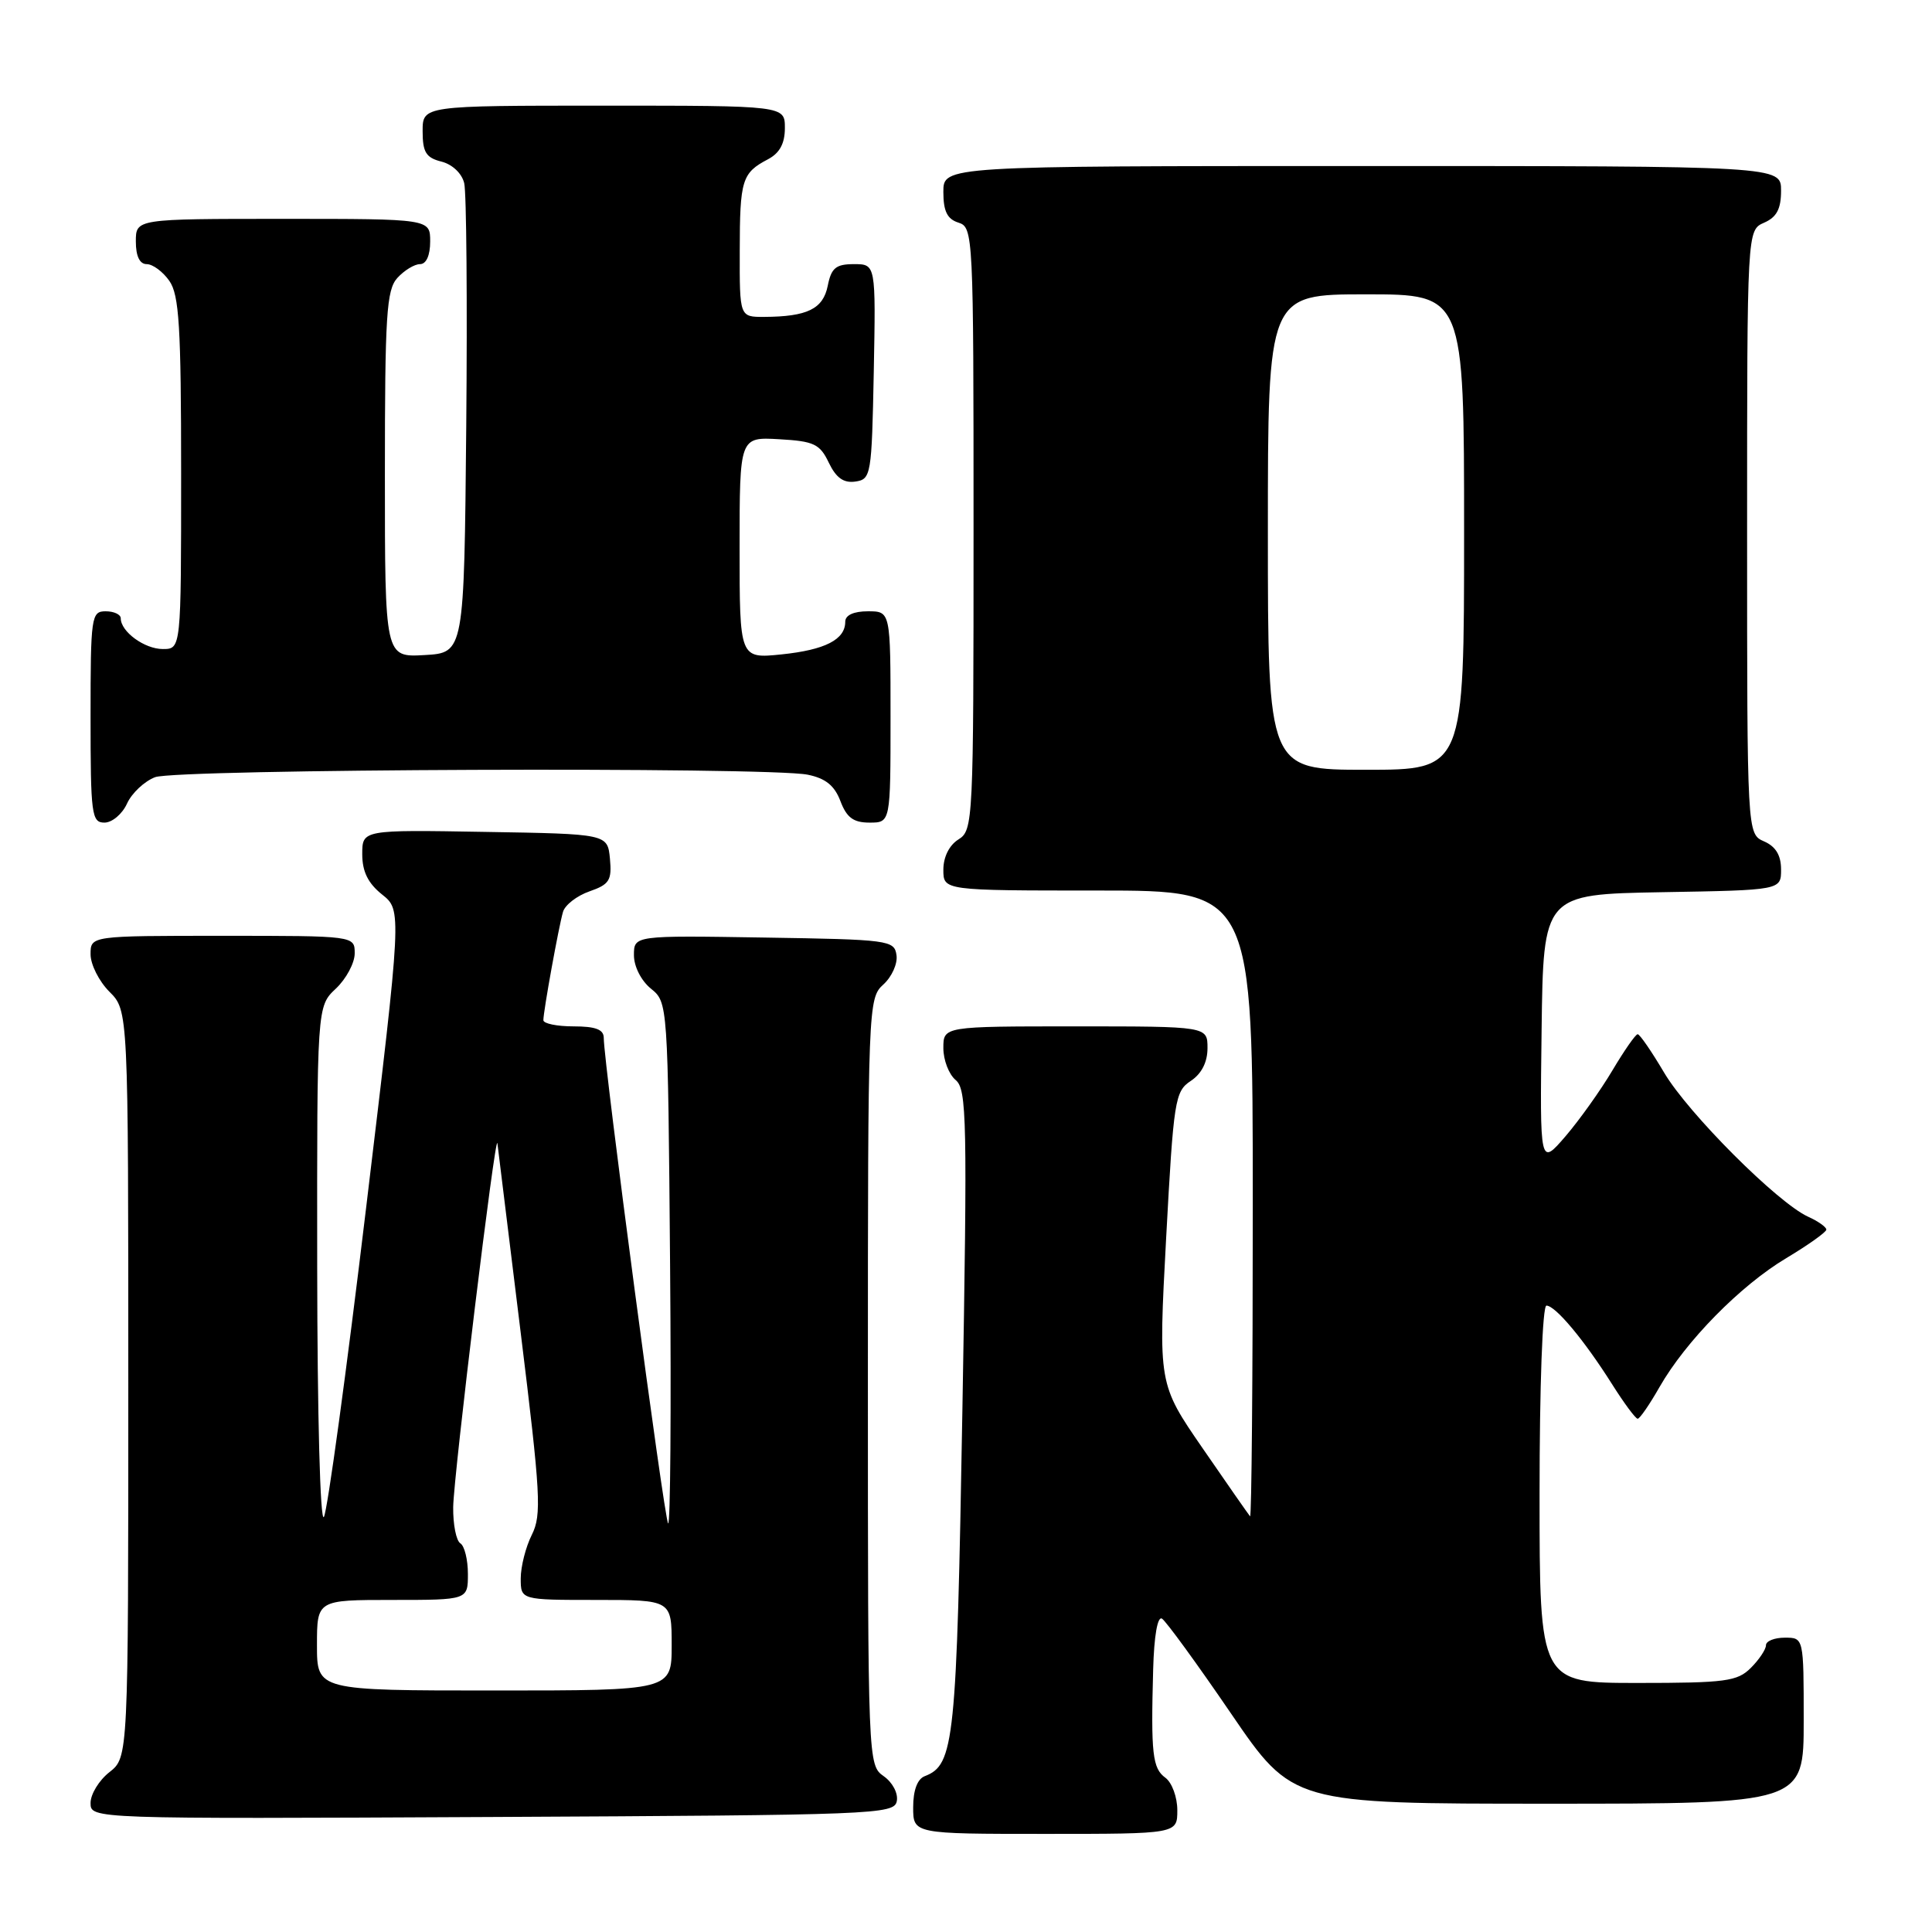 <?xml version="1.0" encoding="UTF-8" standalone="no"?>
<!DOCTYPE svg PUBLIC "-//W3C//DTD SVG 1.1//EN" "http://www.w3.org/Graphics/SVG/1.1/DTD/svg11.dtd" >
<svg xmlns="http://www.w3.org/2000/svg" xmlns:xlink="http://www.w3.org/1999/xlink" version="1.1" viewBox="0 0 256 256">
 <g >
 <path fill="currentColor"
d=" M 156.00 239.86 C 156.00 238.13 155.29 236.20 154.42 235.56 C 152.71 234.32 152.49 232.39 152.80 221.19 C 152.92 216.77 153.38 214.12 153.97 214.48 C 154.50 214.81 158.62 220.46 163.11 227.04 C 171.28 239.00 171.28 239.00 205.14 239.00 C 239.00 239.00 239.00 239.00 239.00 228.00 C 239.00 217.00 239.00 217.00 236.50 217.00 C 235.12 217.00 234.00 217.45 234.00 218.00 C 234.00 218.55 233.10 219.90 232.00 221.00 C 230.21 222.79 228.67 223.00 217.00 223.00 C 204.00 223.00 204.00 223.00 204.00 198.00 C 204.00 183.63 204.39 173.00 204.91 173.00 C 206.10 173.00 209.90 177.55 213.58 183.37 C 215.18 185.91 216.72 187.99 217.00 187.99 C 217.28 187.99 218.58 186.10 219.89 183.80 C 223.37 177.71 230.60 170.35 236.69 166.71 C 239.61 164.96 242.00 163.26 242.00 162.93 C 242.00 162.59 240.91 161.82 239.58 161.22 C 235.53 159.37 223.69 147.52 220.50 142.12 C 218.85 139.33 217.28 137.04 217.00 137.04 C 216.72 137.04 215.22 139.20 213.65 141.84 C 212.09 144.47 209.29 148.40 207.43 150.57 C 204.04 154.50 204.04 154.50 204.27 136.50 C 204.50 118.50 204.50 118.50 220.25 118.22 C 236.00 117.95 236.00 117.95 236.00 115.21 C 236.00 113.33 235.29 112.16 233.75 111.49 C 231.50 110.50 231.50 110.50 231.50 70.50 C 231.50 30.50 231.50 30.50 233.75 29.51 C 235.42 28.78 236.00 27.69 236.00 25.26 C 236.00 22.00 236.00 22.00 180.50 22.00 C 125.00 22.00 125.00 22.00 125.00 25.43 C 125.00 27.99 125.51 29.03 127.00 29.50 C 128.96 30.12 129.00 31.01 129.00 70.06 C 129.00 108.90 128.95 110.02 127.00 111.23 C 125.78 111.99 125.00 113.56 125.00 115.24 C 125.00 118.00 125.00 118.00 145.50 118.00 C 166.00 118.00 166.00 118.00 166.00 159.67 C 166.00 182.58 165.84 201.15 165.64 200.92 C 165.44 200.69 162.62 196.65 159.38 191.94 C 153.48 183.38 153.48 183.38 154.52 164.04 C 155.51 145.76 155.68 144.62 157.78 143.23 C 159.22 142.28 160.00 140.74 160.00 138.88 C 160.00 136.00 160.00 136.00 142.50 136.00 C 125.00 136.00 125.00 136.00 125.00 138.88 C 125.00 140.46 125.73 142.36 126.63 143.11 C 128.11 144.34 128.19 148.34 127.52 186.98 C 126.76 230.88 126.46 233.84 122.54 235.35 C 121.56 235.72 121.00 237.21 121.00 239.47 C 121.00 243.00 121.00 243.00 138.50 243.00 C 156.00 243.00 156.00 243.00 156.00 239.86 Z  M 118.83 238.66 C 119.03 237.62 118.27 236.18 117.09 235.35 C 115.02 233.90 115.00 233.49 115.00 183.10 C 115.00 133.22 115.04 132.28 117.04 130.46 C 118.17 129.44 118.96 127.69 118.79 126.56 C 118.51 124.58 117.79 124.49 101.25 124.23 C 84.00 123.95 84.00 123.95 84.00 126.57 C 84.00 128.07 84.96 129.95 86.25 131.00 C 88.49 132.82 88.50 132.90 88.79 167.62 C 88.95 186.75 88.83 202.16 88.53 201.86 C 88.02 201.35 80.00 140.86 80.00 137.52 C 80.00 136.41 78.91 136.00 76.00 136.00 C 73.80 136.00 72.00 135.63 72.00 135.18 C 72.00 133.99 74.03 122.79 74.60 120.83 C 74.86 119.92 76.44 118.69 78.11 118.11 C 80.75 117.19 81.09 116.65 80.82 113.78 C 80.50 110.50 80.50 110.50 64.25 110.23 C 48.00 109.95 48.00 109.95 48.00 113.19 C 48.00 115.48 48.76 117.03 50.62 118.52 C 53.25 120.61 53.25 120.61 48.51 160.06 C 45.91 181.75 43.39 200.18 42.92 201.00 C 42.43 201.85 42.05 187.62 42.03 167.92 C 42.00 133.35 42.00 133.35 44.50 131.00 C 45.87 129.71 47.00 127.60 47.00 126.33 C 47.00 124.00 47.00 124.00 29.50 124.00 C 12.00 124.00 12.00 124.00 12.00 126.45 C 12.00 127.80 13.12 130.03 14.50 131.41 C 17.00 133.91 17.00 133.91 17.00 183.38 C 17.00 232.85 17.00 232.85 14.50 234.82 C 13.12 235.90 12.00 237.74 12.00 238.90 C 12.00 241.02 12.00 241.02 65.24 240.76 C 116.04 240.51 118.49 240.42 118.83 238.66 Z  M 16.83 106.48 C 17.46 105.09 19.14 103.52 20.55 102.98 C 23.43 101.89 101.71 101.59 107.02 102.65 C 109.39 103.13 110.58 104.09 111.36 106.15 C 112.19 108.34 113.08 109.00 115.22 109.00 C 118.00 109.00 118.00 109.00 118.00 95.00 C 118.00 81.00 118.00 81.00 115.00 81.00 C 113.12 81.00 112.00 81.51 112.00 82.38 C 112.00 84.75 109.34 86.11 103.57 86.71 C 98.00 87.28 98.00 87.28 98.00 72.59 C 98.00 57.90 98.00 57.90 103.24 58.20 C 107.86 58.46 108.64 58.83 109.82 61.31 C 110.79 63.32 111.78 64.03 113.33 63.81 C 115.42 63.51 115.51 63.01 115.78 49.25 C 116.05 35.00 116.05 35.00 113.15 35.00 C 110.76 35.00 110.15 35.50 109.68 37.87 C 109.06 40.94 106.98 41.96 101.25 41.99 C 98.00 42.00 98.00 42.00 98.02 33.25 C 98.03 23.84 98.31 22.92 101.75 21.11 C 103.31 20.29 104.00 19.02 104.00 16.96 C 104.00 14.00 104.00 14.00 80.00 14.00 C 56.00 14.00 56.00 14.00 56.00 17.39 C 56.00 20.17 56.45 20.90 58.48 21.41 C 59.93 21.77 61.20 22.97 61.51 24.27 C 61.81 25.49 61.93 40.00 61.78 56.50 C 61.50 86.50 61.50 86.50 56.25 86.80 C 51.00 87.10 51.00 87.10 51.00 62.88 C 51.00 41.74 51.21 38.42 52.65 36.83 C 53.57 35.82 54.92 35.00 55.65 35.00 C 56.48 35.00 57.00 33.85 57.00 32.00 C 57.00 29.00 57.00 29.00 37.50 29.00 C 18.00 29.00 18.00 29.00 18.00 32.00 C 18.00 33.95 18.51 35.00 19.44 35.00 C 20.24 35.00 21.59 36.00 22.44 37.22 C 23.74 39.08 24.00 43.27 24.00 62.72 C 24.00 86.00 24.00 86.00 21.57 86.00 C 19.15 86.00 16.00 83.70 16.00 81.93 C 16.00 81.42 15.10 81.00 14.00 81.00 C 12.10 81.00 12.00 81.67 12.00 95.00 C 12.00 107.93 12.14 109.00 13.84 109.00 C 14.85 109.00 16.20 107.87 16.83 106.48 Z  M 168.00 70.50 C 168.00 39.00 168.00 39.00 181.00 39.00 C 194.00 39.00 194.00 39.00 194.00 70.50 C 194.00 102.00 194.00 102.00 181.00 102.00 C 168.00 102.00 168.00 102.00 168.00 70.50 Z  M 42.00 218.00 C 42.00 212.00 42.00 212.00 52.00 212.00 C 62.00 212.00 62.00 212.00 62.00 208.56 C 62.00 206.67 61.55 204.84 61.00 204.50 C 60.45 204.16 60.02 202.00 60.05 199.69 C 60.11 195.49 65.68 149.62 65.91 151.50 C 65.97 152.05 67.36 163.28 68.98 176.46 C 71.64 198.07 71.79 200.72 70.47 203.37 C 69.66 204.98 69.00 207.59 69.00 209.15 C 69.00 212.00 69.00 212.00 79.00 212.00 C 89.00 212.00 89.00 212.00 89.00 218.00 C 89.00 224.00 89.00 224.00 65.50 224.00 C 42.00 224.00 42.00 224.00 42.00 218.00 Z "/>
</g>
</svg>